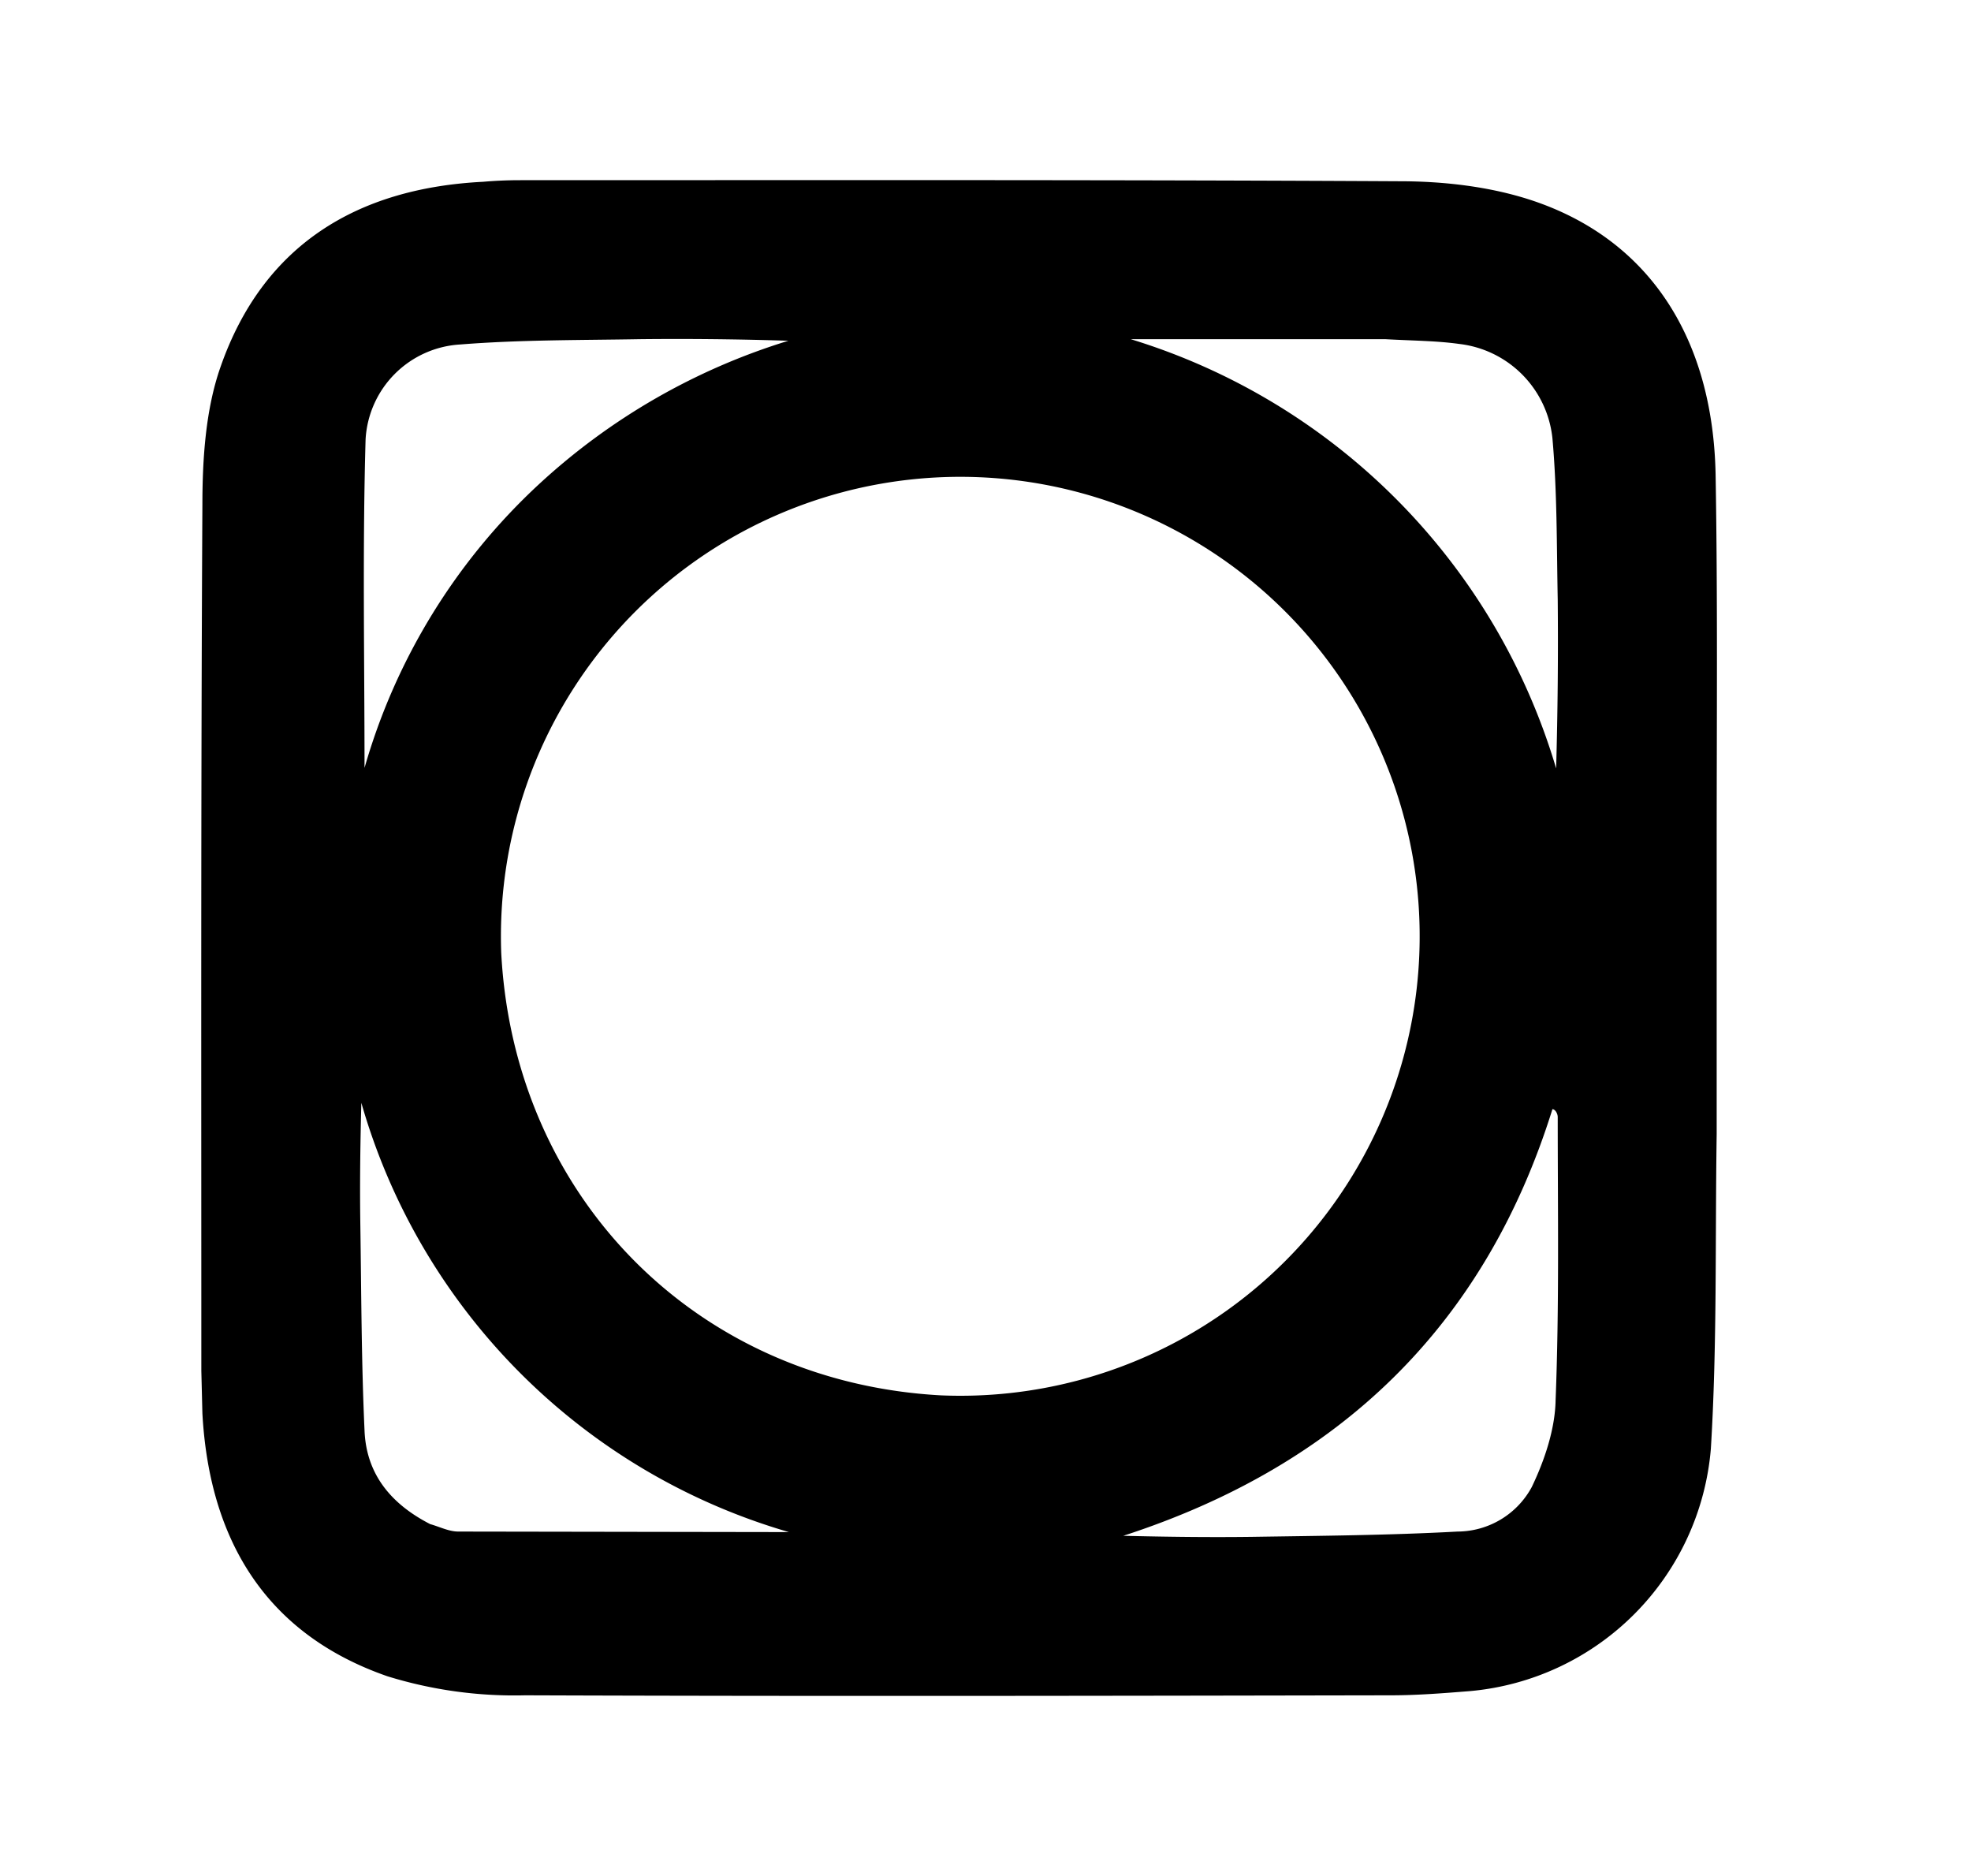 <svg xmlns="http://www.w3.org/2000/svg" viewBox="0 0 372 354" xml:space="preserve"><path fill="currentColor" d="M324 214c-.3 20.1.1 39.8-1.1 59.4a50.1 50.1 0 0 1-45.4 45.7c-5 .4-10 .8-15 .8-54.4.1-108.9.2-163.4 0a81 81 0 0 1-26-3.6c-23-8-33.6-25.8-34.9-49.6l-.2-8c0-54.5-.1-109 .2-163.4 0-8.7.6-18 3.4-26 8-23 25.7-33.8 49.6-35 2.3-.2 4.6-.3 7-.3 55.3 0 110.6-.1 165.9.2 8.4 0 17.1 1 25 3.6 22 7.3 34.2 25.8 34.7 51.8.4 23.4.2 47 .2 70.4v54m-146.4 49.3a86.7 86.7 0 1 0-83-83.5c2.4 46 36.8 81 83 83.5m-96.4 24.3c1.8.5 3.5 1.4 5.3 1.4l62.4.1a118.2 118.2 0 0 1-80.7-81c-.2 7.5-.3 15-.2 22.4.2 13.2.2 26.3.8 39.4.3 7.9 4.6 13.7 12.4 17.7M293 209.3c-12.8 41-40.3 67.3-81 80.5 8.2.2 16.2.3 24.2.2 13-.2 26-.3 38.9-1a16 16 0 0 0 14-8.4c2.4-5 4.4-10.9 4.5-16.4.7-17.8.4-35.6.4-53.4 0-.7-.5-1.5-1-1.5m-191.2-118a122.1 122.1 0 0 1 47-27c-9.4-.3-18.7-.4-28-.3-11.3.2-22.6.1-33.9 1A19 19 0 0 0 69 82.9c-.6 20.8-.2 41.7-.2 62a116.6 116.6 0 0 1 33-53.6M261.5 64h-48.1a120.5 120.5 0 0 1 80.3 81c.3-10.7.4-21.3.3-31.9-.2-10.1-.1-20.3-1-30.4a20 20 0 0 0-17.6-17.8c-4.3-.6-8.6-.6-14-.9z"/></svg>